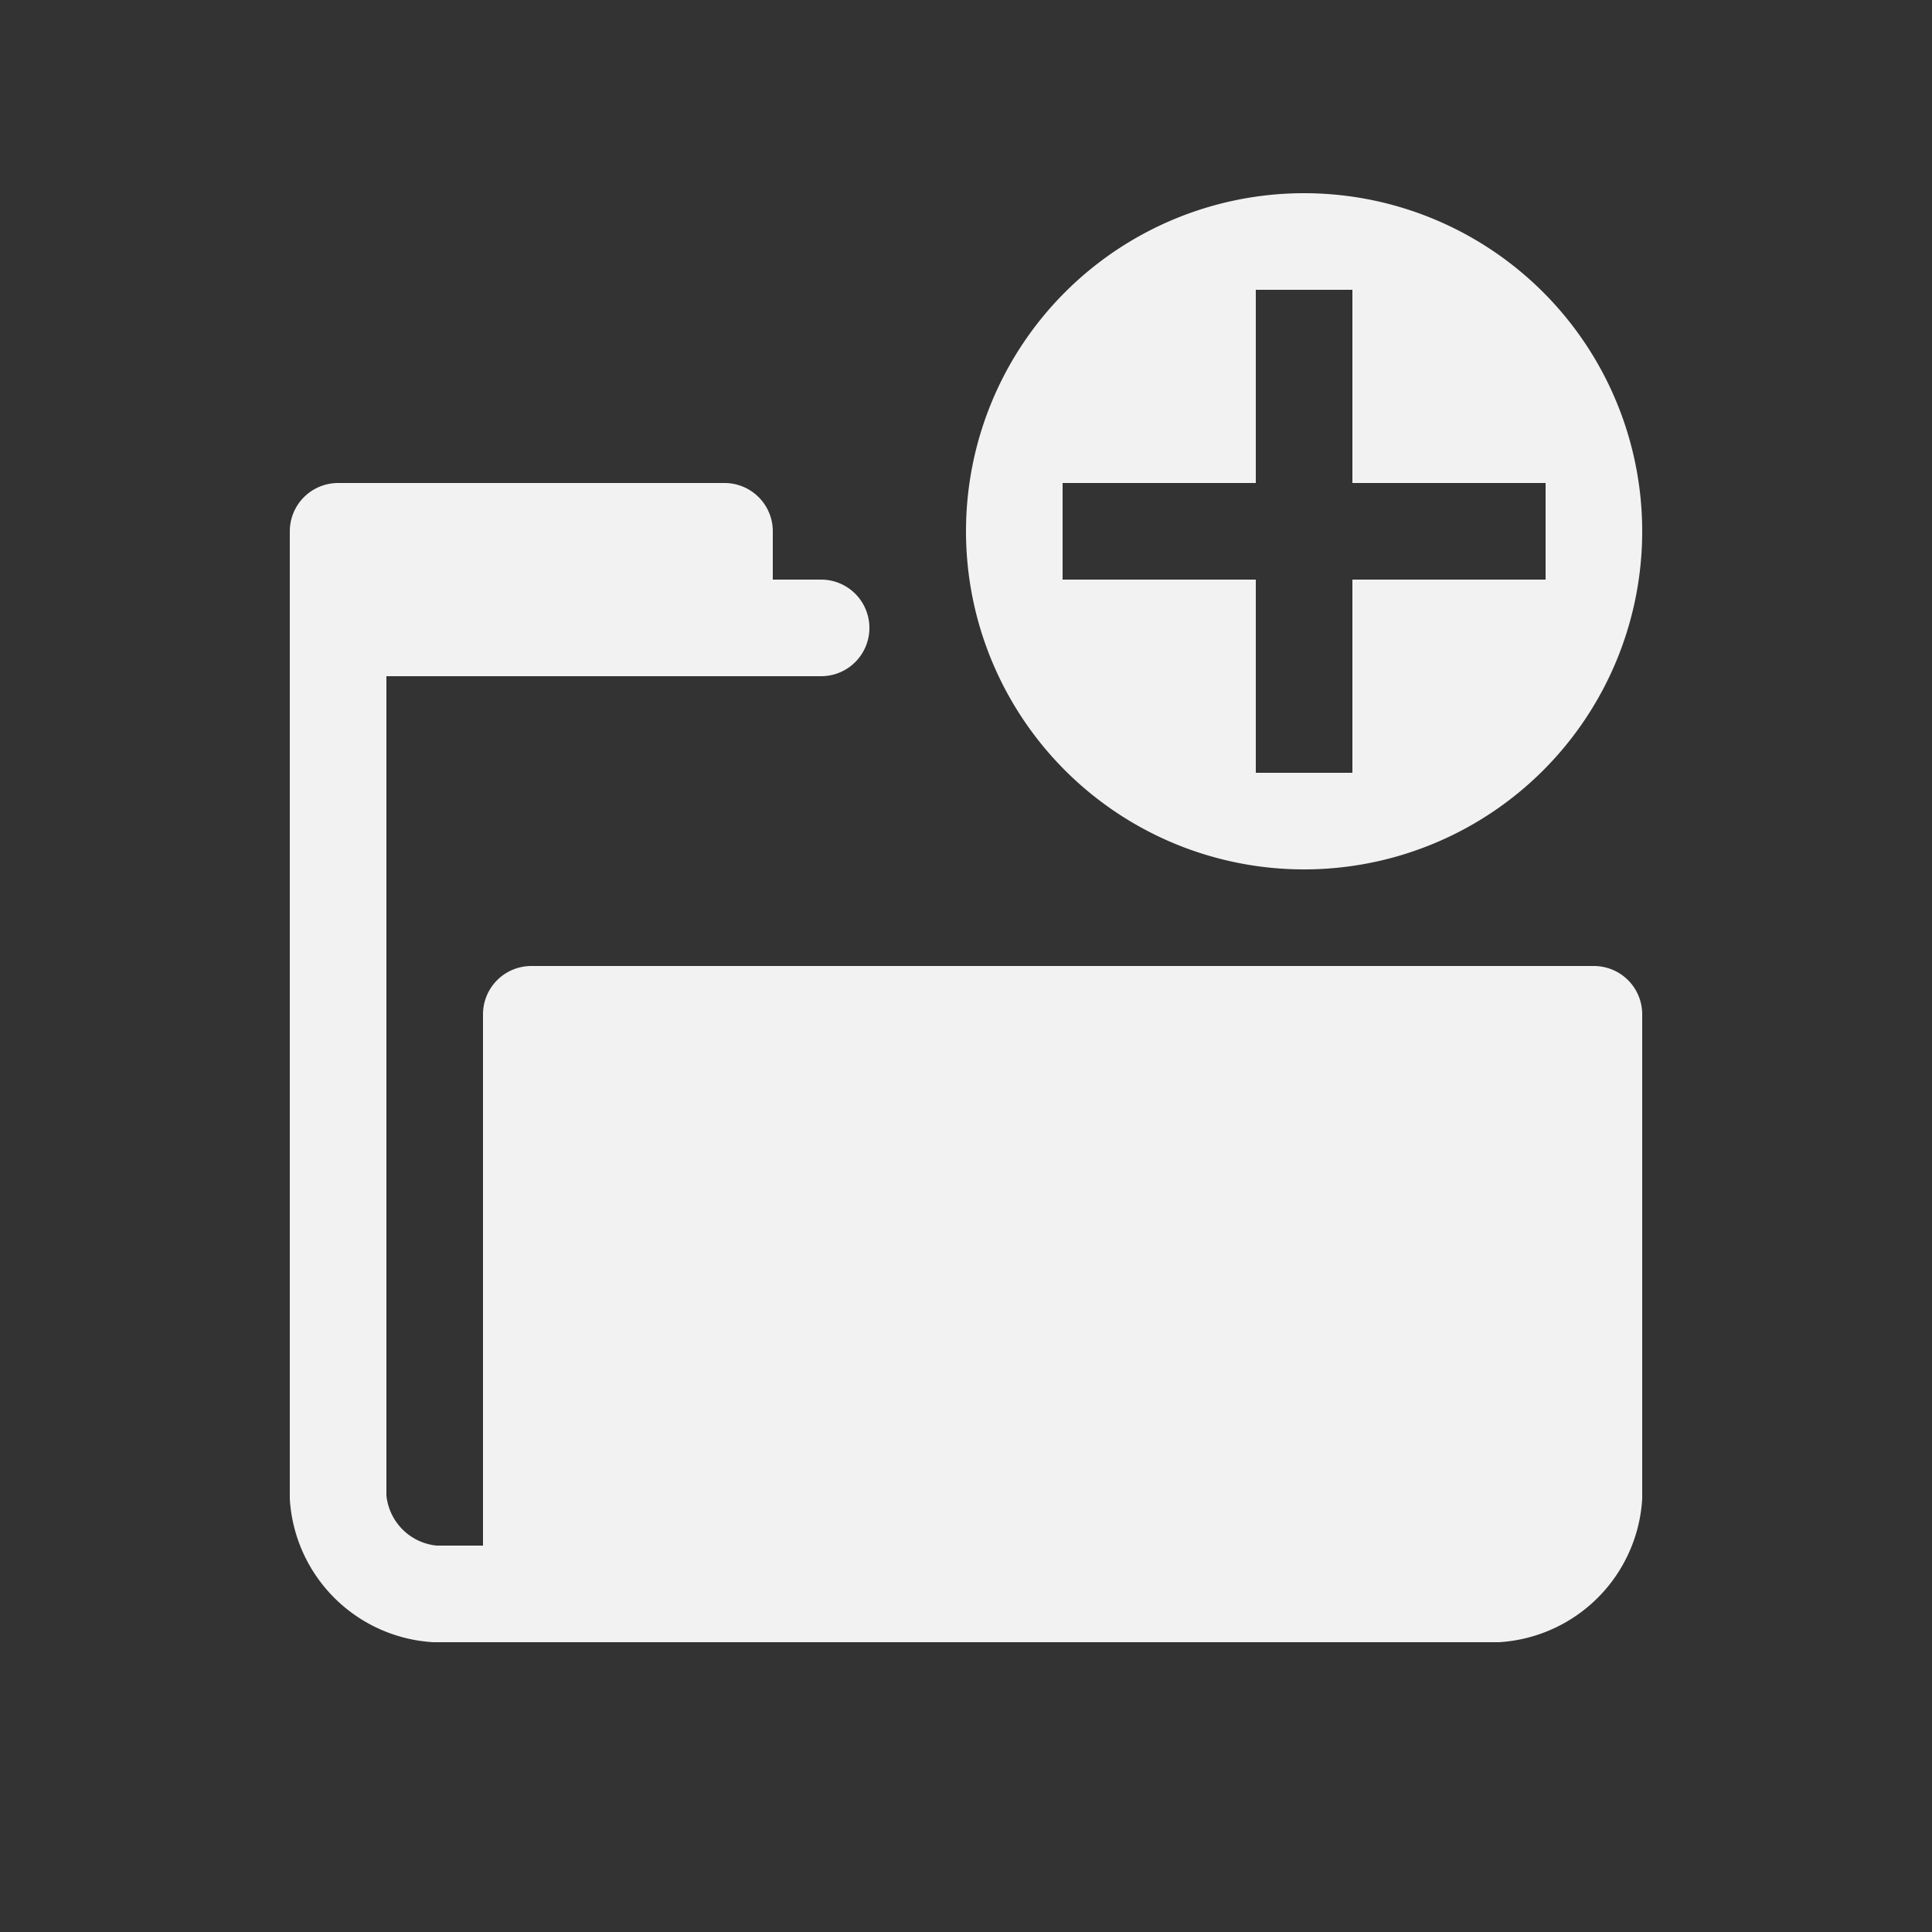 <svg xmlns="http://www.w3.org/2000/svg" viewBox="0 0 20 20"><rect x="0" y="0" width="20" height="20" fill="#333333" stroke="none"/><title>folder_add</title><path d="M13.5,2A3.5,3.5,0,1,0,17,5.5,3.5,3.5,0,0,0,13.5,2ZM13,3h1V5h2V6H14V8H13V6H11V5h2Z" style="fill:#f2f2f2"/><path d="M5.5,16.5v-6h11v5a1.08,1.08,0,0,1-1,1H4.5a1.08,1.08,0,0,1-1-1V5.5h4v1h1" style="fill:none;stroke:#f2f2f2;stroke-linecap:round;stroke-linejoin:round"/><rect x="3.5" y="5.5" width="4" height="1.5" style="fill:#f2f2f2"/><rect x="5.5" y="10.5" width="11" height="6" style="fill:#f2f2f2"/></svg>